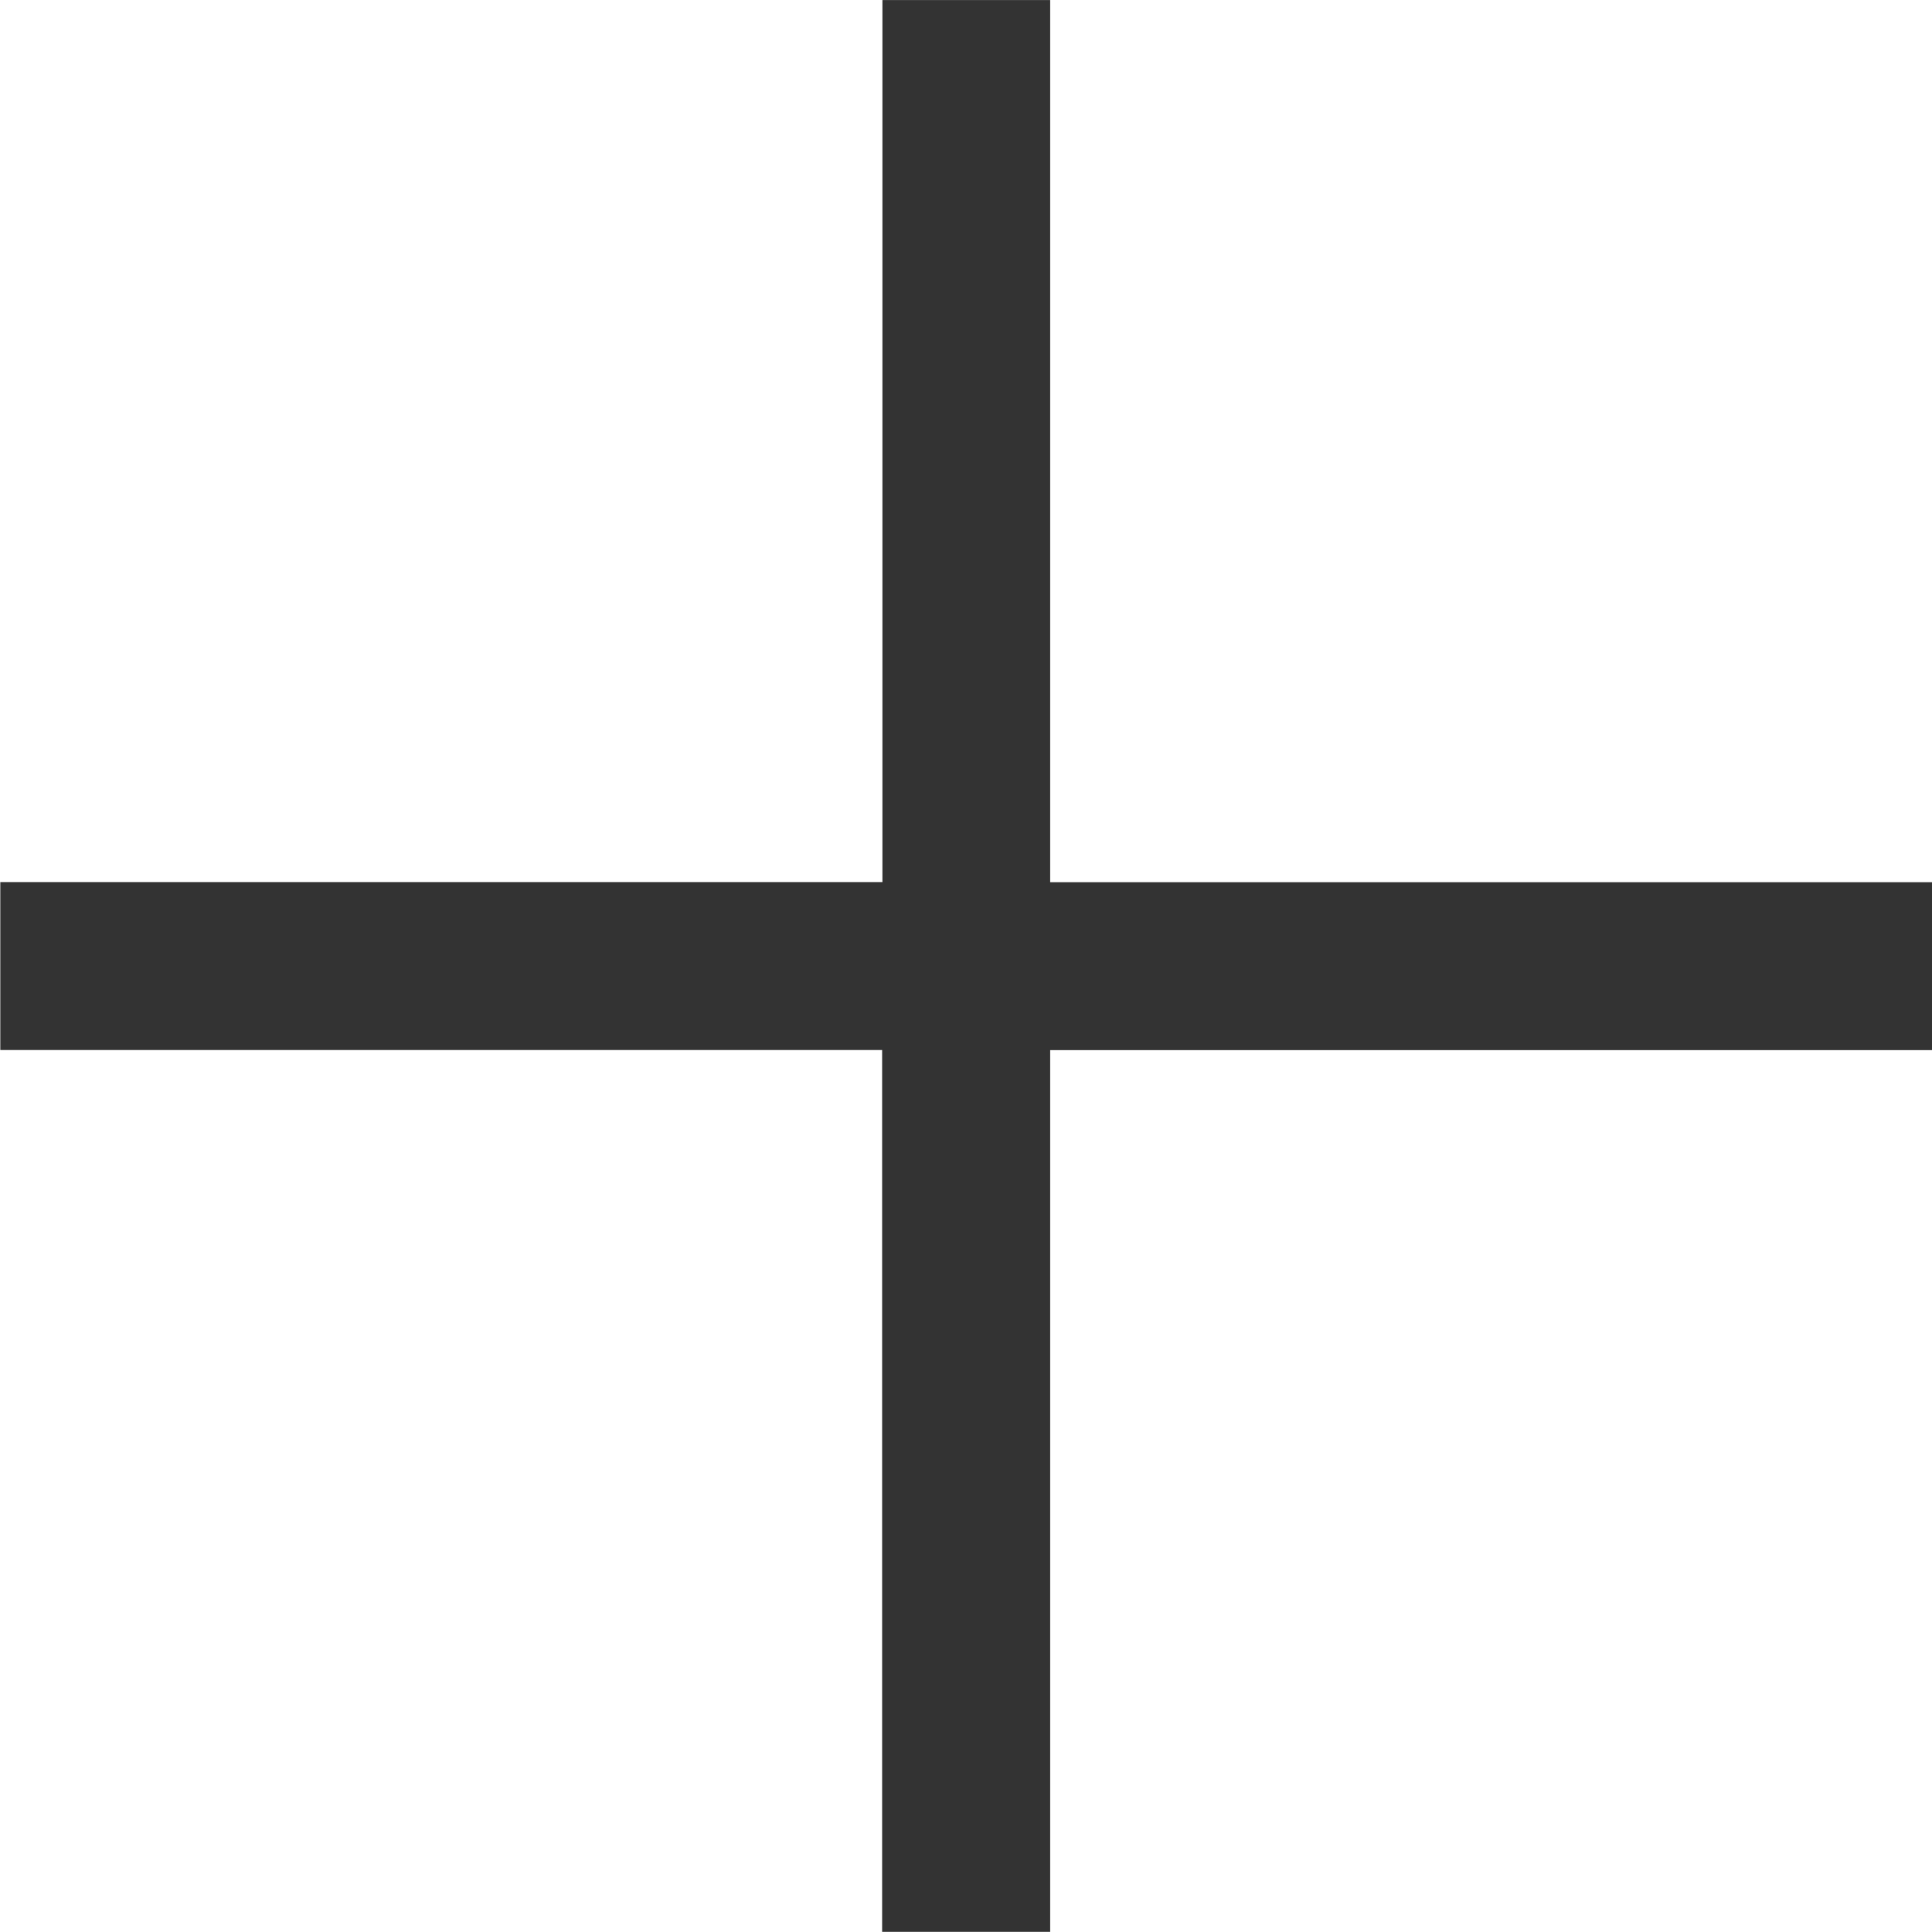 <svg xmlns="http://www.w3.org/2000/svg" width="50" height="50" viewBox="0 0 19.002 19.001"><defs><style>.a{fill:#333333;}</style></defs><path class="a" d="M-15682.327-6838v-8.673H-15691v-1.652h8.676V-6857h1.65v8.676h8.676v1.652h-8.676V-6838Z" transform="translate(15691.003 6857)"/></svg>
